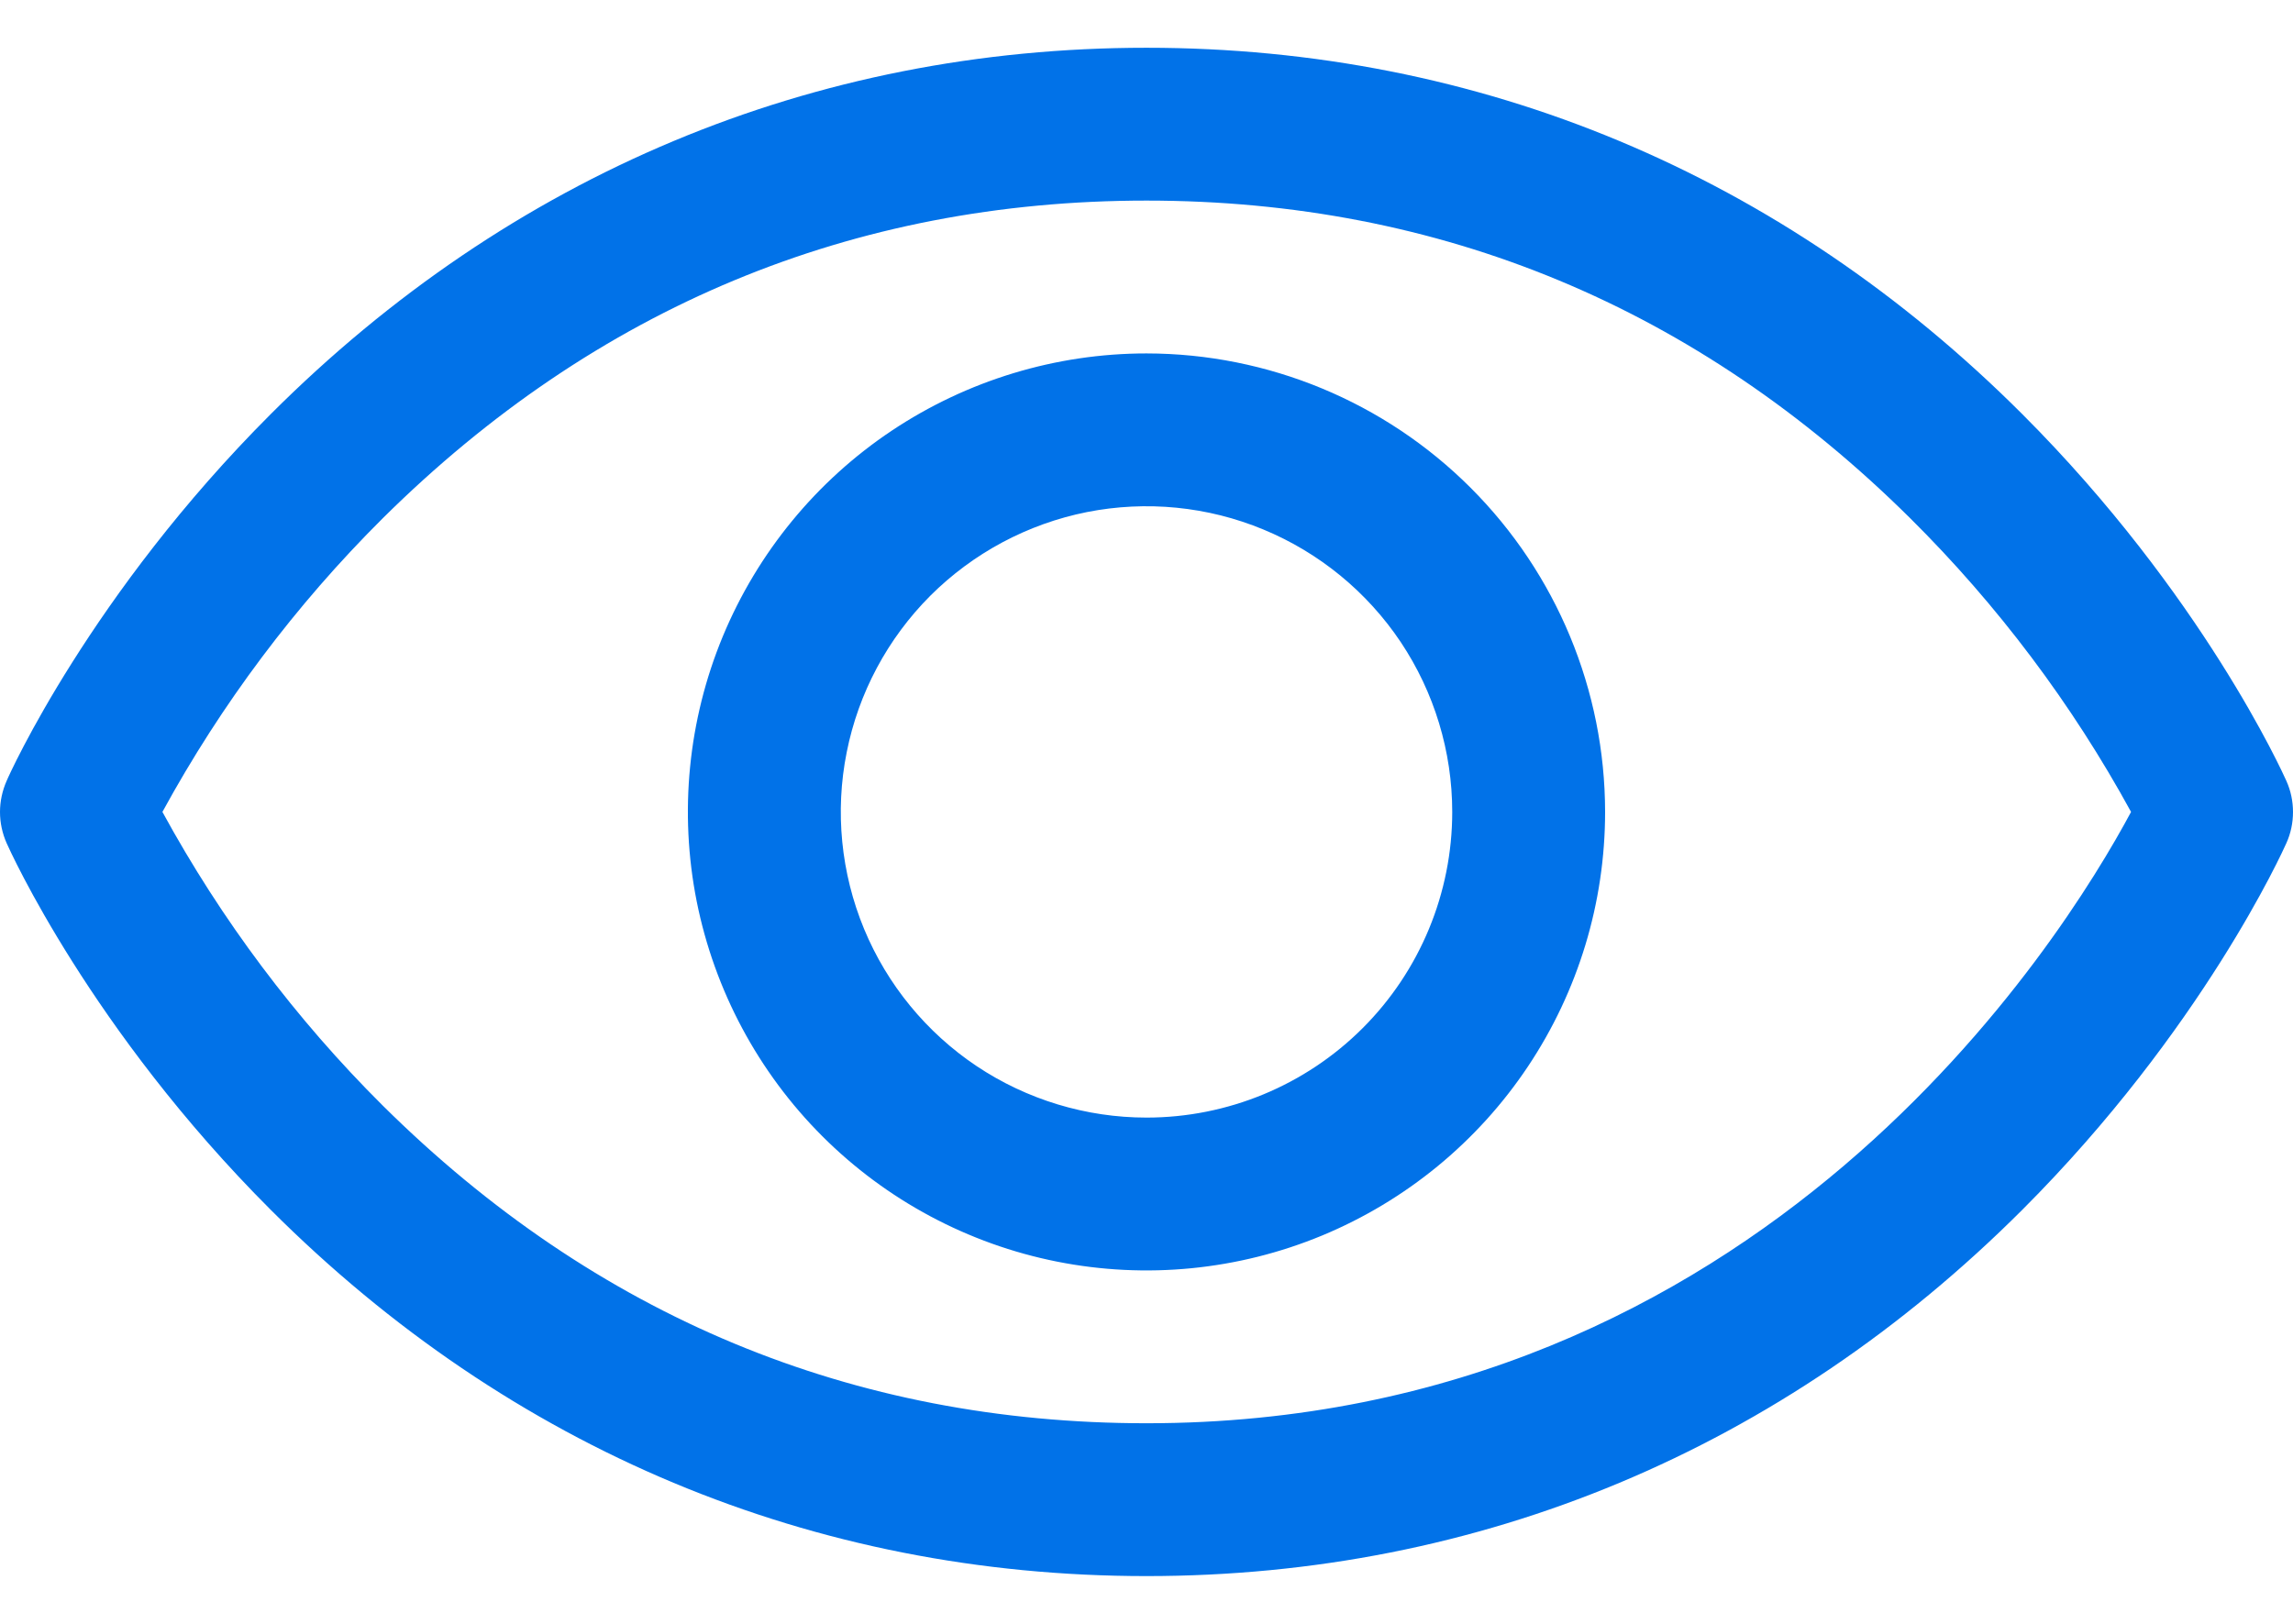 <svg width="24" height="17" viewBox="0 0 24 17" fill="none" xmlns="http://www.w3.org/2000/svg">
<g clip-path="url(#clip0_3137_8939)">
<path d="M23.931 8.176C23.896 8.097 23.049 6.218 21.166 4.335C18.657 1.826 15.488 0.5 12 0.5C8.512 0.5 5.343 1.826 2.834 4.335C0.951 6.218 0.1 8.1 0.069 8.176C0.024 8.278 0 8.389 0 8.501C0 8.613 0.024 8.724 0.069 8.826C0.104 8.905 0.951 10.783 2.834 12.666C5.343 15.174 8.512 16.5 12 16.5C15.488 16.5 18.657 15.174 21.166 12.666C23.049 10.783 23.896 8.905 23.931 8.826C23.977 8.724 24 8.613 24 8.501C24 8.389 23.977 8.278 23.931 8.176ZM12 14.9C8.922 14.9 6.233 13.781 4.007 11.575C3.094 10.667 2.317 9.631 1.7 8.5C2.317 7.369 3.094 6.333 4.007 5.425C6.233 3.219 8.922 2.1 12 2.1C15.078 2.1 17.767 3.219 19.993 5.425C20.908 6.333 21.687 7.369 22.305 8.5C21.584 9.846 18.443 14.9 12 14.9ZM12 3.7C11.051 3.7 10.123 3.982 9.333 4.509C8.544 5.036 7.929 5.786 7.565 6.663C7.202 7.54 7.107 8.505 7.292 9.436C7.478 10.367 7.935 11.223 8.606 11.894C9.277 12.565 10.133 13.023 11.064 13.208C11.995 13.393 12.96 13.298 13.837 12.935C14.714 12.571 15.464 11.956 15.991 11.167C16.519 10.377 16.8 9.449 16.8 8.5C16.799 7.227 16.293 6.007 15.393 5.107C14.493 4.207 13.273 3.701 12 3.7ZM12 11.7C11.367 11.7 10.748 11.512 10.222 11.161C9.696 10.809 9.286 10.309 9.044 9.725C8.802 9.14 8.738 8.496 8.862 7.876C8.985 7.255 9.29 6.685 9.737 6.237C10.185 5.79 10.755 5.485 11.376 5.361C11.997 5.238 12.64 5.301 13.225 5.544C13.809 5.786 14.309 6.196 14.661 6.722C15.012 7.248 15.2 7.867 15.2 8.5C15.2 9.349 14.863 10.163 14.263 10.763C13.663 11.363 12.849 11.7 12 11.7Z" fill="#0172E8"/>
</g>
<defs>
<clipPath id="clip0_3137_8939">
<rect width="24" height="16" fill="white" transform="translate(0 0.5)"/>
</clipPath>
</defs>
</svg>
